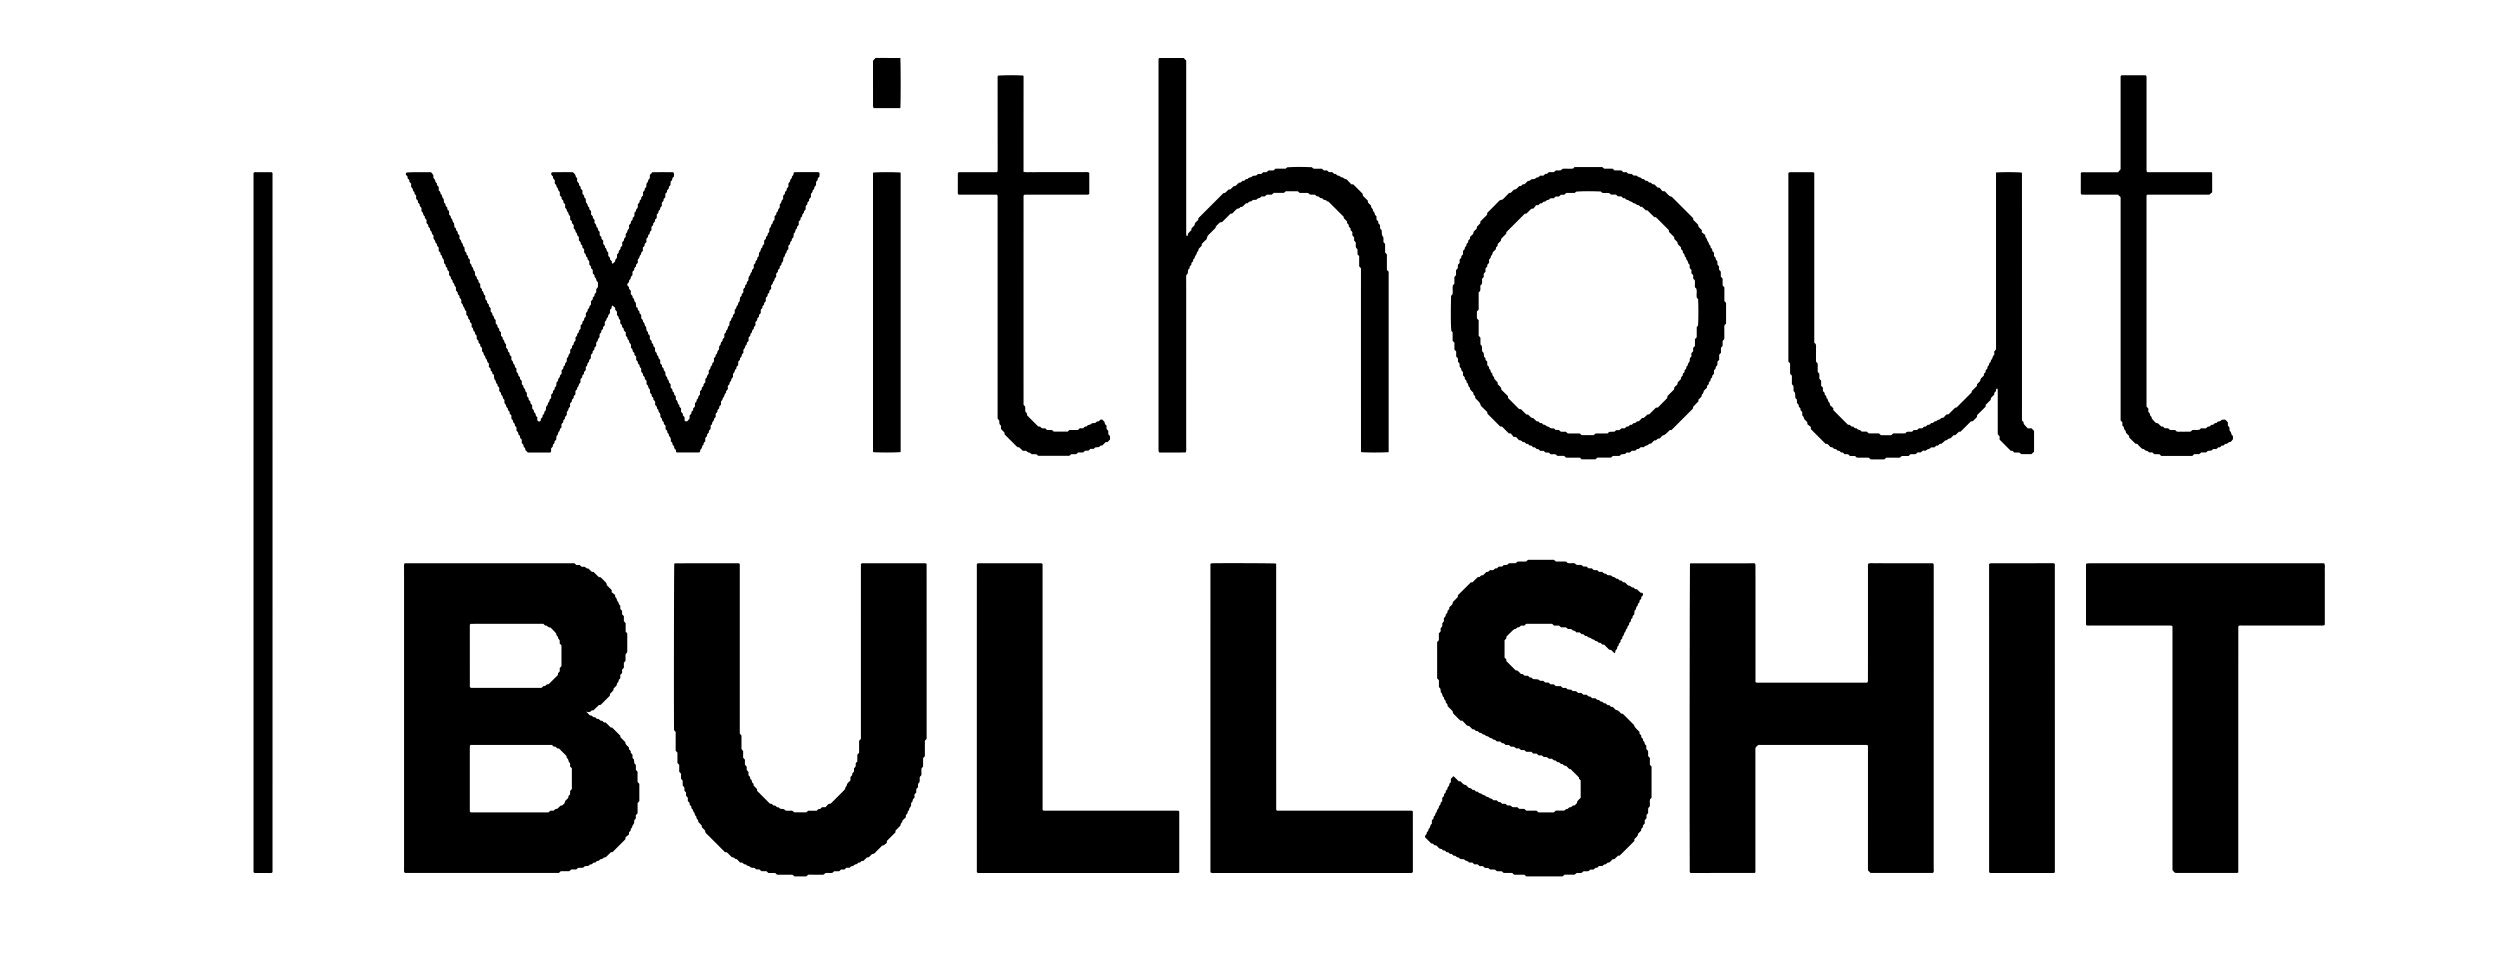<svg id="Layer_1" data-name="Layer 1" xmlns="http://www.w3.org/2000/svg" viewBox="0 0 5779 2224"><title>Untitled-1</title><path d="M1327.91,1302l4.4,4.11H1340l4.69,4.12h7.75c2.09,3,4.85,4.44,7.83,4l7.55,7.55,4.24.26,11.92,11.88,4.55.58c3.77,3.77,7.57,7.51,11.29,11.33a10.22,10.22,0,0,1,2.17,3.09,17.08,17.08,0,0,1,.67,3.72L1414,1364v5.12l7.89,6.17c.28,2.6-.07,4.51.63,5,2.85,2.17,3,5.47,4.33,8.26,1.08,2.21,3.28,3.64,3.38,6.69,0,1.56,2.18,3.05,3.66,4.93v7.41l4.12,4.47v7.81l4.12,4.41v11.66l4.12,4.65v19.61l3,3a5,5,0,0,1,.72,1.69q.06,21,0,42a5.57,5.57,0,0,1-.63,1.73l-2.94,2.94c-.95,5.12-.13,10.41-.44,16l-3.83,4.44v11.55l-4.12,4.47v7.81l-4.12,4.41v7.56c-1.44,1.76-3.64,3.22-3.7,4.77-.12,3-1.72,4.65-3.35,6.73-1.06,1.34-1.05,3.52-1.52,5.33l-7.07,7.07-.27,4.07-8,8.38-.23,4-21.21,21.21-4.4.67-12.44,12h-3.82c-2.64,3.05-5.33,5.83-13.16,2.65,6.17,5.55,7.54,10,12.47,9.27a34.09,34.09,0,0,0,4.5,3.63c1.6.91,3.88-.25,5.39,1.47.88,1,1.87,1.9,2.85,2.87h3.9l4.32,4,4,.18c2.15,2.46,4.34,5,7.8,3.86l11.69,11.69,3.46.25,18.87,18.85V1704c3.82,3.82,7.68,7.51,11.28,11.43.71.78.47,2.43.67,3.69,2,3.52,5.27,5.81,7.94,8.79v3.83l4.12,4.47v3.7l4.12,4.57v7.67l3.26,3.26,1,9,3,3c1.06,3.88.36,7.84.59,12.13l3.82,4.48v23.49l4.12,4.53v39.84l-4,4.36v23.68l-4.12,4.58v7.66l-3,3c-.27,1.22-.86,2.48-.74,3.66.35,3.54-.82,6.12-3.36,8.71-1.58,1.61-.32,5.1-3,6.71-2,1.24-1.24,3.51-1.88,5.22s-2.42,3-3.82,4.65v4.93l-7.91,6.18-.5,4.9-29.9,29.9H1412l-11.35,11.35c-1.8.47-4,.46-5.32,1.52-2.07,1.68-3.77,3.16-6.75,3.3-1.54.07-3,2.31-4.68,3.73h-3.6l-4.47,4.12h-3.73l-4.34,3.93-4.07.37-3.21,3.21c-1.48.12-3.38.25-5.27.45-1.26.13-2.51.38-3.76.57l-2.83,2.83c-3.87,1.09-7.84.38-12.13.61l-4.49,3.8h-11.46l-4.55,4.12h-19.72l-4.38,4H936c-.66-1.07-1.82-2.11-1.89-3.2-.23-4-.09-8-.09-12q0-342.87,0-685.74c0-4.57-.67-9.2.6-13.69.51-.47,1-1.31,1.48-1.31Q1132,1302,1327.91,1302Zm-241.18,574.73c.49.42,1,1.22,1.47,1.22q89.89.08,179.72.05l4.4-4.11h7.83c2.09-2.94,4.76-4.48,8.29-4.33l7.07-7.08,3.8-.48c6-4.95,6.16-5.38,7.26-10.58l7.06-7.06.38-4.07,3.91-4.34v-7.69l4-4.37v-47.82l-4.12-4.49v-7.82c-5.24-2-2.26-9.09-7.21-11.12l-1.38-5.38-17-17-4-.3-4.3-4h-3.81l-4.28-4q-94,0-187.87.06c-.47,0-.94.88-1.42,1.35a26.48,26.48,0,0,0-.53,3.76q0,73.91,0,147.83A5,5,0,0,0,1086.73,1876.73ZM1255.92,1442q-83.83,0-167.8.06c-.48,0-1,.83-1.45,1.28a5.42,5.42,0,0,0-.64,1.72q0,70.95.06,141.89c0,1,1.32,2,2,3.06h163.81l4.27-4,4-.23a9.16,9.16,0,0,1,8.22-4.23l21.21-21.21.36-4.07,3.93-4.33v-7.73l4-4.34v-47.81l-4.12-4.54v-7.31l-3.83-5c1.23-4.44-5.21-5.9-4-10.33-1.69-2-3.29-4-5.07-5.88-2.76-2.89-5.63-5.67-8.47-8.51a9.17,9.17,0,0,1-8.22-4.23l-4-.24Z"/><path d="M4318,1723.06c-2-.67-2.58-1-3.17-1q-125,0-250,0c-2.95,1.51-5,4-7.06,6.9v287.3c-.67.67-1.14,1.56-1.62,1.56q-73.95.18-147.9.19c-.5,0-1-.76-1.5-1.16-.26-.56-.75-1.11-.76-1.67-.67-49.62-.2-692.63.49-711.64.47-.47.94-1.35,1.41-1.36q74-.09,148-.06c.66,1,2,2,2,3,.15,10.66.09,21.33.09,32v239c1.19,1.06,1.68,1.87,2.17,1.87q128,.08,255.87.05c.69-1.15,1.88-2.21,1.88-3.29.11-20,.08-40,.08-60q0-102,0-204c0-2.55-.7-5.23.92-7.94,5-2,10.27-.5,15.45-.76,6-.3,12-.07,18-.07h115.43c1.74,1.06,2.21,2.15,2.19,3.54-.06,4,0,8,0,12q0,344.93-.05,689.86c0,3.19,1,6.56-.8,9.5-.66.42-1.19,1.06-1.72,1.06-47.94,0-95.88,0-143.3,0l-6.13-5.95Z"/><path d="M1991.28,1302.72a5.11,5.11,0,0,1,1.7-.69q73,0,145.93,0a5.6,5.6,0,0,1,1.73.62c.45.48,1.3,1,1.3,1.44q.09,201.9.06,403.81l-4.08,4.41v35.64l-4.12,4.6v19.64l-3.13,3.13c-1.43,3-.36,6.34-.67,9.56-.24,2.58.53,5.24-.61,7.72l-2.85,2.85c-1.29,3.86.12,7.85-1.12,12.77l-3.26,3.82v7.51l-4.12,4.51v7.78l-4.12,4.47v7.79c-2.79,2.13-4.65,4.65-4.31,8.28l-2.84,2.84c-.26,1.23-.84,2.48-.71,3.67.37,3.55-.89,6.1-3.38,8.7-1.55,1.62-.34,5.1-3,6.7-2,1.25-1.2,3.53-1.86,5.23s-2.44,3-3.83,4.61v5.08l-8.06,7.68c-.11,1,.23,2.87-.47,3.43-2.77,2.2-3.68,5.12-4,8.18L2070,1920v4l-19.76,19.62-.3,4.72L2043,1954c-.74.27-3.31-.08-5.34,2.14-4.95,5.4-10.45,10.29-15.4,15.69-2,2.22-4.62,1.83-6.84,2.69l-7.14,7.14-4.12.35-8.47,8.05H1992c-2.07,1.66-3.26,4.29-6.53,4-2.93-.28-3.71,3.89-6.33,3.82-3.12-.08-4.52,2.07-6.64,3.47s-5.16.31-6.77,2.92a10.63,10.63,0,0,1-1.55,1.58h-7.72l-4.49,4.12h-7.81l-4.41,4.12h-11.8l-3.21,3.21c-5.36,2-11.39-.3-17,1l-2.95,2.95c-3.78,1.4-7.74.58-11.64.7-4.66.14-9.33,0-14,0H1868l-3.46,3.46a6.73,6.73,0,0,1-1.78.52c-8.66,0-17.32,0-26.32,0l-4.49-3.85h-35.51l-4.51-4.11h-15.77l-4.47-4.12h-11.64l-4.6-4.12h-7.64l-3-3c-1.22-.26-2.48-.84-3.67-.72-3.55.36-6.11-.87-8.7-3.38-1.61-1.56-5.1-.33-6.7-3-1.25-2-3.53-1.21-5.22-1.86s-3-2.43-4.62-3.83h-5.06l-7.64-8.06c-1-.11-2.91.23-3.48-.47-2.21-2.76-5.11-3.7-8.18-4L1680,1970H1676c-14.55-14.57-29.07-29.25-43.8-43.73-2.13-2.09-1.84-4.61-2.69-6.83l-7.14-7.14-.35-4.12-8.05-8.48v-3.95a9.18,9.18,0,0,1-4.31-8.17c-3-1.91-3.09-5.33-4.42-8.15-1-2.21-3.29-3.63-3.39-6.68-.05-1.53-2.49-2.86-3.4-4.52-.57-1,.1-2.76-.48-3.77a32.37,32.37,0,0,0-3.88-4.61v-3.74l-4.12-4.42v-7.66l-4.12-4.63v-7.63l-3.38-3.38a30.81,30.81,0,0,1-.35-5.32c.27-3.08-1.45-4.86-3.47-6.31-1-4.14-.4-8.1-.61-12.36l-3.84-4.46v-11.54l-4.12-4.48v-15.81l-4.11-4.42v-23.66l-4.11-4.63V1691.8l-3-3c-.26-.56-.74-1.12-.74-1.68-.59-43.1-.16-365.44.48-383.6.47-.47.94-1.35,1.41-1.36q73.95-.13,147.9-.08c.49,0,1,.8,1.47,1.23a8.89,8.89,0,0,1,.69,1.71,11.08,11.08,0,0,1,0,2V1692.8a13.94,13.94,0,0,0,0,2,11.3,11.3,0,0,0,.55,1.77l2.83,2.83a6,6,0,0,1,.58,1.75c0,10,0,20,0,30.36l3.81,4.54v15.43l4.12,4.59v11.66l4.12,4.47v7.75l4.12,4.53v7.69c1.9,2,4.17,3.46,3.92,6.66-.17,2.14,2.32,3,3.25,4.62,1.21,2.12.24,5.19,2.88,6.8,2,1.23,1.81,3.29,1.77,5.5l8.07,8.49v3.83l29.74,29.74,4,.21,4.3,4h3.82l4.3,4,4,.29,3.1,3.1,9.08,1.08,3.06,3.06c5,1.15,10.31.13,16,.53l4.51,3.74h27.84l4.17-3.69h19.66l4.41-4.12h3.81l4.46-4.12h7.67c3.89-2.6,5.17-8.42,11-7.86a22.56,22.56,0,0,0,3.07-2.19c10.4-10.33,20.82-20.65,31-31.16,1.13-1.16.45-4.31,1.61-5.17,3-2.21,2.44-5.86,4.22-8.32,1.93-2.66,4.62-4.78,7-7.14v-7.92l4-4.28.22-3.88,4-4.58v-7.77A7.82,7.82,0,0,0,1978,1767c-.51-3.13,1.69-4.72,3.78-6.74v-15.6l4.12-4.71v-27.61l4.12-4.42q0-201.79.05-403.74C1990.05,1303.7,1990.85,1303.21,1991.28,1302.72Z"/><path d="M3747.92,1342l4.28,4,4,.25,7.08,7.08c1.8.47,4,.46,5.32,1.52,2.07,1.62,3.7,3.26,6.72,3.37,1.55.06,3,2.25,4.69,3.6l3.76.2,8.39,8c5.47.27,5.51.31,5.82,5.73l-4,4.34v3.8l-4,4.32-.18,4.11c-2.93,1.85-4.14,4.69-4.24,8.12-4.84,2.1-2.29,8.92-7.07,11.07l-.75,8.48c-.79,2.24-5.26,3.51-3.72,7.75l-4,4.36v3.82l-4,4.29-.2,3.77-3.8,4.69c1.1,3.95-3.7,5.31-3.84,8.35s-2.7,4.41-3.47,6.61c-1.08,3-1.44,6.24-4.44,8l-.25,4.16-4,4.28v3.85l-4,4.28-.26,4.07c-4.59,1.61-2.26,7.44-5.7,9.56-3.14,1.94-.63,6.52-4.27,8l-7-7-5.41-1.41L3708,1490h-3.91l-4.3-4-3.77-.17-4.65-3.83c-3.95,1.1-5.34-3.66-8.35-3.83s-4.42-2.62-6.62-3.46c-3-1.14-6.26-1.4-8-4.43l-4.18-.29-4.29-4h-3.82l-4.41-4.12h-8c-1.88-3.09-4.81-4.15-8.19-4.35-2.42-4.43-6.65-3.46-11-3.55l-4.6-3.76h-11.29l-4.71-4.12h-11.62l-4.41-4.12h-59.85l-4.42,4.12h-7.75c-2.06,1.78-3.37,4.1-6.6,4s-4.4,5-8.34,3.9a53.83,53.83,0,0,0-4.51,3.58c-4.77,4.65-9.45,9.4-14.16,14.12l-.32,4.06-4,4.31v39.87l4,4.26.18,4,21.21,21.21,3.74.62c3.55,1.92,5.81,5.26,8.81,7.93h3.8l4.47,4.12h7.73l4.34,3.93,4.07.37,2.85,2.85c3.75,1.88,7.79-.15,13.73,2l3.12,2.47h7.14l4.86,4.12h7.48l4.54,4.12h7.74l4.47,4.12h11.67l4.59,4.12h7.65l3.27,3.27,9,1,3.26,3.26h7.5l4.81,4.12h7.52l4.5,4.12h7.8l4.33,4,3.85.17,4.55,4h7.64c2,2,3.54,4.09,6.71,3.89,2.07-.13,3,2.34,4.6,3.31,1,.6,2.66.1,3.7.67a38.52,38.52,0,0,1,4.8,3.67l3.74.26,4.3,4h3.82l4.29,4,4,.21,7.07,7.07,3.7.72c3.67,1.75,5.84,5.19,8.78,7.76l3.55.22,26.17,26.18c1.33,4.63,1.33,4.63,12.48,15.81v3.9l4,4.33.18,4c1.61,2,4.35,3.2,3.85,6.44-.09.57.06,1.57.42,1.76,4,2.07,2.63,7.14,5.62,9.72.5.43.95.94,1.67,1.66v7.54l4,4.64a11.88,11.88,0,0,1,.23,1.7c0,3.33,0,6.67,0,10.14l4,4.3v15.83l3.91,4.19v72l-3.17,3.17c-2,5.42.32,11.45-1.17,17.17l-2.83,2.83c-1.36,3.83-.46,7.8-.76,12.2l-3.72,4.57v7.28l-4.12,4.73v7.61l-4.12,4.42v3.85l-4,4.28-.25,4-7.07,7.07a16.21,16.21,0,0,1-.73,3.69c-1.67,3.7-5.18,5.84-7.75,8.8L3778,1944c-11.13,11.13-22.39,22.45-33.79,33.63-.71.69-2.51.26-4,.36l-8.38,8-4,.22c-3,2.51-5,6.11-8.77,7.79-4.39-1.1-5.86,5.34-10.34,4l-4.84,3.88h-7.5l-4.42,4.12h-3.84l-4.42,4.12h-7.77l-3,3c-4.3,2.12-9,0-13.41,1.41l-2.83,2.83c-3.84,1.28-7.81.43-12.18.71l-4.55,3.75h-23.33l-4.67,4.12h-83.87l-4.19-3.91h-23.82l-4.45-4.12H3476l-4.47-3.87h-10.9l-4.52-3.5c-3.35-1.08-7.31-.26-11.66-.53l-4.54-3.76h-7.36l-4.65-4.12h-7.65l-4.42-4.12h-7.8l-4.49-4.12h-7.92c-1.84-3.24-4.94-4-8.2-4.39-2.43-4.5-6.72-3.3-10.72-3.46-2.75-1.07-4.26-5.07-8.19-4l-4.69-3.93h-3.57l-4.47-4.12H3352c-2.08-1.59-3.2-4.35-6.48-4-3,.31-3.73-3.6-6.34-3.88-2-.21-4-.19-5.14-2.08-1.63-2.69-4.94-1.17-6.82-2.85-2.49-2.21-4.75-4.68-7.16-7.09h-3.84l-4.47-4.12h-3.05L3294,1935.26l.22-3.23,3.75-4.76c-1.09-3.94,3.78-5.26,3.86-8.34s2.85-4.39,3.51-6.58c1-3.17,1.53-6.21,4.55-8.11v-8l4.12-4.41v-4c2.82-2,4.48-4.58,4.27-8.16,4-2,2.79-7,5.66-9.65s1.65-7.68,5.65-9.67a9.16,9.16,0,0,1,4.31-8.17v-7.93l4.12-4.47V1836c1.59-2.08,4.34-3.2,4-6.49-.31-3,3.87-3.75,3.82-6.33,0-3.1,1.95-4.56,3.44-6.66s.28-5.17,2.91-6.78a10.67,10.67,0,0,0,1.6-1.57v-7.8l5.39-5.66c.56,0,1.24-.2,1.48,0,3.79,3.74,7.53,7.54,11.21,11.27H3376c2.93,2.66,5.28,5.91,8.72,8l3.79.51,7.08,7.08c3.61-.29,6.17,1.48,8.22,4.23l4,.18,4.33,4h4a8.9,8.9,0,0,0,8.16,4.28c2,4,7,2.79,9.65,5.66s7.68,1.66,9.66,5.65a9.14,9.14,0,0,1,8.17,4.31h7.94l4.47,4.12h3.74l4.55,4.12h7.69l3.39,3.39a26.73,26.73,0,0,0,5.26.38c3.11-.33,4.82,1.52,6.54,3.47,3.93,1.11,7.89.39,12.19.62l4.49,3.81h11.47l4.55,4.12h23.73l4.33,4h35.82l4.58-4.12h19.26l5.08-3.81c3.94,1.08,5.16-3.92,8.34-3.88s4.46-2.28,6.54-3.71c.92-.64,2.52-.3,3.81-.41,5.83-5.08,5.8-5.11,6.45-9.06,1.85-3.6,5.23-5.83,7.91-8.86v-40l-3.94-4.23v-2.65l-19.3-19.3-3.11-.36-7.08-7.08a9.25,9.25,0,0,1-8.22-4.23l-4.05-.26-4.28-4h-3.84l-4.28-4-3.88-.23-4.32-3.78h-6.91l-4.92-3.78-7.38-.35-4.44-3.65h-7.32l-4.69-4.12h-7.64l-4.41-4.12h-11.82l-4.45-4.12H3516l-4.47-3.87h-6.9l-4.73-3.66a25.68,25.68,0,0,0-5-.27c-3.17.35-4.69-1.83-6.71-3.85h-7.64l-4.55-4-3.85-.18-4.33-4h-8c-2-2.81-4.57-4.48-8.16-4.27-2-4-7-2.79-9.64-5.67s-7.68-1.65-9.67-5.65a9.17,9.17,0,0,1-8.17-4.31h-3.93l-4.47-4.12h-3.75l-4.33-3.93-4.07-.36-7.14-7.14c-2.23-.82-4.9-.36-6.83-2.7-2.95-3.58-6.34-6.79-9.28-9.89h-4.49l-17-17c-.47-1.8-.41-4.07-1.51-5.33-3.51-4-7.44-7.63-11.21-11.4l-.18-4-4-4.33v-4a8.9,8.9,0,0,1-4.28-8.16c-4.89-2.07-2.38-8.87-7.07-11.07l-.92-8.47-3.51-4.19v-15.42l-4.12-4.59v-83.81l4-4.32v-15.75l4.12-4.53v-7.7l3-3c1.56-2.37.46-5.07.94-8.33l3.56-4.51v-7.11l4-4.69.36-3.86,3.92-4.34v-3.72l4.12-4.47v-3.82l7.13-7.13,1.41-5.41L3370,1380v-4l29.94-29.73,4.16-.41,12-11.95c2.42,0,4.45.24,5.74-1.75,1.63-2.51,4.4-2.24,6.51-2.51l7.38-7.39,4.07-.37,4.34-3.93h7.73l4.47-4.12h3.68l4.59-4.12h7.66l3.27-3.27,9-1,3-3c5.21-1.21,10.51-.11,16.34-.76l4.25-3.63h19.51l4.51-4.12h59.86l4.39,4h23.77l3.21,3.21c5.35,2,11.39-.34,17.11,1.11l2.83,2.83c3.81,1.45,7.79.49,12.22.81l4.59,3.69h7.21l4.79,4.12h7.54l4.48,4.12h7.81l4.42,4.12h7.84c2.11,2.87,4.71,4.56,8.29,4.33l2.84,2.84c1.23.25,2.5.81,3.69.68,3.58-.4,6.45.59,8.55,3.56,3.31.31,6.33,1.21,8.11,4.23l4.17.27,4.29,4Z"/><path d="M5174,2016.94c-2,.67-2.58,1-3.16,1q-71,0-141.93,0c-3-1.44-5-4-7-6.65V1448c-1.34-2.08-3.3-2-5.29-2q-92.94,0-185.87,0c-2.55,0-5.23.7-7.5-.66-.51-.69-1.22-1.2-1.22-1.71q-.08-69.91,0-139.6c.69-.69,1.12-1.52,1.63-1.57,2.6-.26,5.22-.42,7.83-.42q266.82,0,533.64,0c2.56,0,5.23-.63,8,.85,2.1,4.9.5,10.22.81,15.39s.07,10.66.07,16V1443.9c-1.4,2.15-3.35,2.11-5.34,2.11q-92.94,0-185.87,0c-2.54,0-5.24-.79-7.61.78-.41.54-1.12,1-1.12,1.56Q5174,1732.19,5174,2016.94Z"/><path d="M2726,2016.88c-2,.7-2.54,1.09-3.12,1.09q-230.9,0-461.8,0a5.59,5.59,0,0,1-1.73-.62c-.45-.48-1.3-1-1.3-1.44q-.08-355.84,0-711.69c0-.49.78-1,1.2-1.48.56-.25,1.13-.71,1.69-.72q73-.05,145.94,0a3.74,3.74,0,0,1,1.39.47c.74.67,1.58,1.06,1.66,1.56a26.16,26.16,0,0,1,.07,4q0,281.88.05,563.75c0,.49.8,1,1.22,1.47a8.72,8.72,0,0,0,1.7.7,10.9,10.9,0,0,0,2,0h305.87a13.39,13.39,0,0,1,2,0,10.35,10.35,0,0,1,1.72.55c.5.49,1.39,1,1.39,1.43C2726,1922.65,2726,1969.3,2726,2016.88Z"/><path d="M2799.2,1302.8c.56-.27,1.11-.76,1.67-.77,37.55-.52,130.27-.16,147.7.53.47.47,1.12.87,1.36,1.44a5.36,5.36,0,0,1,.07,2q0,282.88.05,565.75c0,.5.76,1,1.17,1.5a8.1,8.1,0,0,0,1.68.75,10.06,10.06,0,0,0,2,0q153.93,0,307.87,0a6.71,6.71,0,0,1,1.78.51c.47.47,1.35.94,1.35,1.41q.09,70,.06,140c-1,.67-1.93,1.91-3,2-3.31.27-6.66.1-10,.1q-220.9,0-441.81,0c-3.92,0-7.88.54-11.72-.53-.5-.5-1.39-1-1.39-1.44q-.09-355.84,0-711.69C2798,1303.81,2798.8,1303.31,2799.2,1302.8Z"/><path d="M1442,763.93v-3.86l-4-4.28-.24-3.88-4-4.6v-7c-1.54-2.18-3.54-3.72-3.57-5.3-.07-3.12-1.9-4.7-4-6.72v-7.62l-4-4.58-.27-4.91a29.5,29.5,0,0,1-3.91-3.22c-1.18-1.29-1.92-1.82-2.88-1.07a3.3,3.3,0,0,0-1.17,3.54,5.09,5.09,0,0,1-.21,1.69l-3.76,4.34V723c-.42,3-4.42,4.13-4.21,8.1.15,2.91-4.88,4.38-3.79,8.33l-3.91,4.75v7.56l-4.12,4.42v3.8l-4,4.33c0,2.1.23,4-1.67,5.5a14.48,14.48,0,0,0-2.33,3c0,2,0,4,0,6.59a30,30,0,0,0-3.29,4.06c-.6,1-.21,2.6-.77,3.66a47.19,47.19,0,0,1-3.74,5.16v7.22l-4.12,4.61v3.64l-4.12,4.47v3.77l-4.12,4.52v7.69c-1.89,2-4.21,3.46-4,6.66.08,1-1,2.45-1.91,3.11-3.42,2.41-.9,8.15-5.79,9.75v7.81l-4.12,4.57v3.7l-4.12,4.47v3.72l-4.12,4.56v7.68c-1.93,2-3.74,3.56-4,6.65-.21,2.22-3.35,4.16-3.56,6.38-.3,3.09-2.15,4.59-4.05,6.63v7.69l-4.12,4.54v3.75l-4.12,4.47v3.66l-4.12,4.6v7.66c-2,2-3.94,3.54-4,6.68,0,1.59-2,3.15-3.54,5.44v6.07c-1.23,3.8-5.77,5-4.22,9.29l-4,4.39v3.8l-4.12,4.42v7.95c-3,1.91-4.24,4.75-4.33,8.18-4.84,2.1-2.3,8.92-7.07,11.07l-.76,8.5c-.77,2.22-5.26,3.49-3.71,7.73l-4,4.36v3.81l-4.12,4.41V1044a3.66,3.66,0,0,1-3.35,2c-16.66,0-33.32,0-50.22,0-1.3-1.2-2.81-2.46-4.14-3.87-.86-.91-2.22-2.2-2-3.06.79-4-4.14-5.13-4-8.36s-2.17-4.55-3.84-6.45a15.68,15.68,0,0,1-.25-1.89c0-2,0-4,0-6.14l-4-4.3v-3.83l-4-4.29-.22-3.88-4-4.58v-7.61c-2.08-2-4-3.59-3.88-6.74.1-2.68-4.06-3.47-3.82-6.33.26-3.24-2.19-4.53-4-6.59v-7.76l-4.12-4.41v-3.84l-4-4.28-.24-3.75c-1.36-1.7-3.51-3.19-3.57-4.74-.1-3-1.84-4.61-3.43-6.68s-.49-5.08-.79-7.65c-.07-.59-.31-1.43-.73-1.65-3.36-1.8-2.66-5.62-4.26-8.26a17.17,17.17,0,0,0-2.78-2.85l-.21-4-4-4.3v-7.81l-4-4.3c-.11-1.46.22-3.63-.36-3.91-4.79-2.31-2.33-9-7-11.21l-1.4-12.28c.3,1.89-3.47,1.15-3.19-1.78.31-3.26-2.29-4.47-3.89-6.44l-.17-4-4-4.33v-8a8.89,8.89,0,0,1-4.27-8.16c-2.95-2-3.87-5-4.24-8.24-3.21-1.82-3.1-5.34-4.32-8.21-.48-1.14-1.81-1.92-2.94-3.05v-7.65l-4.12-4.6v-3.66l-4.12-4.47v-3.75l-4.12-4.54v-7.69c-1.91-2-4.21-3.47-3.95-6.66.08-1-1-2.44-1.92-3.11-3.4-2.42-.91-8.14-5.79-9.75V748.5l-4.12-4.56v-3.72l-4.12-4.47v-3.7l-4.12-4.57v-7.67c-1.95-2-3.74-3.57-4-6.65-.21-2.22-3.35-4.16-3.56-6.38-.3-3.09-2.17-4.58-4.06-6.63v-7.69l-4.12-4.52v-3.77l-4.12-4.47v-3.64l-4.12-4.61v-7.22l-3.8-5.13c1.08-3.94-4-5.14-3.89-8.34s-2.31-4.45-3.72-6.53c-.63-.93-.29-2.52-.4-4l-4-4.31v-7.81l-4-4.32-.19-4c-1.61-2-4.35-3.2-3.85-6.44a2.54,2.54,0,0,0-.43-1.79c-.83-1-1.85-1.91-3.14-3.2-.12-1.54-.21-3.45-.42-5.34-.14-1.25,0-3.15-.72-3.61-3.16-2-2.76-5.61-4.22-8.33-.6-1.12-1.83-1.92-2.77-2.86l-.28-4-4-4.29v-7.82l-4-4.29-.2-3.77c-1.36-1.67-3.54-3.14-3.6-4.7-.11-3-1.76-4.64-3.4-6.7s-.51-5.07-.83-7.63c-.07-.59-.28-1.44-.7-1.67-3.32-1.83-2.75-5.57-4.27-8.26a15.42,15.42,0,0,0-2.78-2.86l-.25-4-4-4.28v-3.85l-4.12-4.42v-7.75c-1.78-2.06-4.41-3.38-3.91-6.6.09-.56-.1-1.55-.48-1.74-4-2.06-2.55-7.19-5.62-9.72-.51-.42-.95-.94-1.64-1.63v-7.59l-4-4.57-.21-3.88-4-4.29v-3.82l-4.12-4.45v-7.73c-1.82-2.05-4.39-3.41-3.9-6.62.09-.56-.12-1.53-.5-1.73-4-2.06-2.51-7.21-5.62-9.72-.52-.42-.95-.93-1.63-1.62v-7.62l-4-4.55-.18-3.85-4-4.32v-3.8l-4-4.34.31-4c4-1.7,4-1.7,58-1.7l5.35,6.76v5.62c1.37,3.63,5.39,5.12,4.32,9.05l3.92,4.72v3.54l4.12,4.47v8a8.93,8.93,0,0,1,4.28,8.16c4.89,2.07,2.37,8.88,7.07,11.07l.9,8.46,3.36,4,.37,3.86,3.91,4.35v3.68l4.12,4.47v8a9,9,0,0,1,4.29,8.16c4.88,2.08,2.35,8.89,7.07,11.07l.9,8.84c.56,1.92,5.18,3.12,3.63,7.39l4,4.42v3.74l4.12,4.47v7.94a9.13,9.13,0,0,1,4.31,8.17c4.86,2.09,2.32,8.9,7.07,11.07l.83,8.66c.66,2.08,5.22,3.31,3.67,7.56l4,4.39v3.79l4.12,4.45v7.93a9.24,9.24,0,0,1,4.32,8.18c4.85,2.1,2.3,8.92,7.07,11.07l.78,8.53c.75,2.19,5.25,3.45,3.7,7.7l4,4.37v3.81l4.12,4.41v7.77c1.71,2.07,4.43,3.32,3.94,6.56-.09.57.07,1.57.43,1.76,4,2.07,2.61,7.15,5.62,9.72.51.43.95.94,1.67,1.66v7.55l4,4.61.26,3.87,4,4.29v3.83l4.12,4.41v7.76c1.75,2.06,4.42,3.35,3.92,6.58-.09.57.09,1.56.46,1.75,4,2.07,2.57,7.17,5.62,9.72.51.43.95.94,1.65,1.64v7.58l4,4.59.23,3.88,4,4.28v3.84l4.12,4.43v7.74c1.79,2.06,4.4,3.39,3.91,6.6-.09.56.11,1.54.48,1.74,4,2.06,2.53,7.19,5.62,9.72.51.42.95.94,1.64,1.63v7.6l4,4.57.2,3.87,4,4.3v3.81l4.12,4.46v7.42c1.47,1.87,3.61,3.37,3.66,4.92.1,3,1.88,4.61,3.44,6.69,1,1.38.82,3.63,1.6,5.3.53,1.14,1.81,1.92,3,3.07v7.63l4.12,4.63v3.66l4.12,4.43v3.8l4.12,4.5v7.37c1.48,1.91,3.6,3.41,3.65,5,.09,3.06,1.93,4.59,3.47,6.67,1,1.39.82,3.64,1.6,5.3.53,1.14,1.81,1.92,2.94,3.06v7.65l4.12,4.6v3.66l4.12,4.47v3.75l4.12,4.54v7.69c1.91,2,4.21,3.47,3.95,6.66-.08,1,1,2.44,1.92,3.11,3.4,2.42.91,8.14,6,9.81a56.42,56.42,0,0,0,.12,7.74,3.89,3.89,0,0,0,2.57,2.41,4.57,4.57,0,0,0,5.25-1.9v-3.77l4.12-4.47v-3.7l4-4.46c-.72-3.15,1-5.07,3.1-6.72.28-1.29.87-2.54.76-3.73-.35-3.54.82-6.12,3.36-8.71,1.58-1.61.32-5.1,3-6.71,2-1.24,1.24-3.51,1.88-5.22s2.42-3,3.82-4.64v-7.7l4.12-4.47V904c1.66-2.07,4.34-3.27,4-6.53-.26-2.28,2-3.19,3.54-5.14.11-1.4.22-3.3.42-5.19.14-1.25,0-3.25.69-3.61,4.55-2.44,2.16-9,6.94-11.33.59-.28.26-2.45.38-3.92l4-4.31v-7.81l4-4.32.19-4c1.61-2,4.35-3.2,3.85-6.44a2.54,2.54,0,0,1,.43-1.79c.83-1,1.85-1.91,3.14-3.2.12-1.54.21-3.45.42-5.34.14-1.25,0-3.15.72-3.61,3.16-2,2.76-5.61,4.22-8.33.6-1.12,1.83-1.92,2.91-3v-7.75l4.12-4.45v-3.82l4-4.29.21-3.88,4-4.58v-7.62c2.06-2,4-3.58,3.88-6.73-.11-2.68,4.06-3.48,3.82-6.33-.27-3.25,2.22-4.51,4-6.67v-7.68l4.12-4.41v-3.85l4-4.28.24-3.88,3.77-4.32V725c.35-3,4.44-4.09,4.21-8.07-.17-2.94,4.89-4.38,3.79-8.33l3.9-4.8V696.3l4.12-4.41v-3.82l4-4.3c0-2.08-.28-4,1.65-5.5a14.62,14.62,0,0,0,2.35-3c0-2,0-4,0-6.6l3.5-4.52c1.08-3.35.26-7.31.52-11.61-1.08-1.23-3.11-2.52-3.44-4.15-.66-3.31-1.47-6.25-4.4-8.09l-.19-4.11-4-4.32v-7.81l-4-4.33c0-2.1.23-4-1.67-5.5a14.5,14.5,0,0,1-2.33-3c-.21-3.83,1.18-8.16-3.36-10.6-1-2.24-.17-5.23-2.82-6.84-2-1.22-1.35-3.44-2-5.19s-2.35-3-3.78-4.75V576.3l-4.12-4.47v-3.77l-4-4.4c1.55-4.26-3-5.48-4-8.46-.19-3.83,1.14-8.15-3.39-10.59-1-2.27-.18-5.23-2.82-6.84-2-1.23-1.31-3.47-1.93-5.2s-2.38-3-3.8-4.71v-7.62l-4.12-4.47v-3.72l-4.12-4.56v-7.68c-1.93-2-3.74-3.56-4-6.64-.21-2.22-3.35-4.16-3.56-6.38-.3-3.09-2.14-4.59-4-6.63v-7.69l-4.12-4.54v-3.75l-4.12-4.47v-3.66l-4.12-4.6V443.8c-2-2-3.73-3.59-4-6.66-.22-2.22-3.35-4.16-3.56-6.38-.3-3.1-2.2-4.57-4.06-6.61v-7.71l-4.12-4.5v-3.8l-4-4.33.17-4c.47-.47.89-1.27,1.42-1.35a39.83,39.83,0,0,1,5.82-.46q21-.05,42,0c3.9,2.54,6.79,5.68,7.36,10.63.12,1,1.77,1.9,3,3.11v6.75c1.26,3.71,5.76,5,4.22,9.21l4,4.37v3.81l4.12,4.41v7.77c1.71,2.07,4.43,3.32,3.94,6.56a2.54,2.54,0,0,0,.43,1.79c.83,1,1.85,1.91,3.13,3.2.12,1.54.21,3.45.42,5.35.14,1.25,0,3.15.73,3.61,3.17,2,2.74,5.62,4.22,8.33a14.65,14.65,0,0,0,2.77,2.86l.27,4,4,4.29v7.83l4,4.29.22,3.88,3.79,4.32v6.91a45.11,45.11,0,0,1,3.26,4c1.36,2.07.18,5.2,2.85,6.82,2,1.19,1.48,3.36,2,5.15s2.29,3.07,3.74,4.88v7.51l4.12,4.41v3.84l4.12,4.43v7.74c1.79,2.06,4.4,3.38,3.91,6.6-.09.56.11,1.54.48,1.74,4,2.06,2.54,7.19,5.62,9.72.51.42.95.94,1.64,1.63v7.6l4,4.57.2,3.87,4,4.27c.24,1.84-.85,4.21,1.52,5.24.58.25,1.86-1,2.76-1.62a7.45,7.45,0,0,0,1.42-1.4c.8-1,2.34-2.18,2.18-3-.79-4,3.58-5.26,4.08-8.38a36.27,36.27,0,0,0,.06-5.79c.45-2.87,4.23-3.61,3.94-6.53-.33-3.29,2.38-4.42,4-6.72v-3.58l4.12-4.43v-7.8l4-4.34c0-2.11-.21-4,1.68-5.5a14.44,14.44,0,0,0,2.32-3c0-2,0-4,0-6.14,1.29-2,3.56-4,3.78-6.23.31-3.07,2.06-4.63,4-6.66v-7.66l4.12-4.6v-3.66l4.12-4.47v-3.75l4.12-4.54v-7.9c3.3-1.82,3.89-5,4.41-8.2,4.52-2.43,3.24-6.74,3.42-10.58.85-3,5.49-4.2,3.95-8.48l4-4.43v-3.72l4.12-4.47v-7.7l4-4.43c-.49-3.08.63-5.28,3.06-6.45.35-1.59.94-2.84.82-4-.35-3.54.46-6.48,3.49-8.58.49-3.22,1.12-6.37,4.4-8.2v-8l5.39-5.64A6,6,0,0,1,1509,398q23-.05,46,0a5.23,5.23,0,0,1,1.73.72c2.43,2.87.73,6.26,1.09,9.36-1.58,2-4.29,3.17-3.91,6.44.27,2.29-2,3.19-3.54,5.15-.11,1.38-.4,3.29-.37,5.18,0,2.07-.23,4-2.09,5.12-2.7,1.64-1.19,4.86-2.81,6.86-1.19,1.47-3.41,2.36-3.1,4.7.43,3.29-2.45,4.38-4,6.46v7.85l-4,4.32-.17,3.85-4,4.55v7.64c-2,2-4,3.54-3.89,6.71.13,2.71-4,3.51-3.82,6.33.23,3.22-2.11,4.57-3.94,6.62v7.73l-4.12,4.46v3.81l-4,4.3-.2,3.87-4,4.57v7.63c-2,2-4,3.57-3.88,6.72.11,2.69-4.05,3.48-3.82,6.33.26,3.24-2.2,4.52-3.95,6.66v7.69l-4.12,4.43v3.84l-4.12,4.41v7.76c-1.76,2.06-4.41,3.36-3.92,6.59.09.56-.09,1.55-.46,1.74-4,2.06-2.56,7.18-5.62,9.72-.51.42-.95.94-1.65,1.64v7.58l-4,4.58-.22,3.88-4,4.29v3.83l-4.12,4.44v7.46c-1.46,1.85-3.2,3.2-3.72,4.92s-.29,3.76-2,5.21c-.92.77-2,2-2,3.09-.08,2.12-.59,3.85-2.28,5.08-1.86,1.36-1.91,3.26-1.81,5.53l3.79,4.29.19,3.86,4,4.31v7.81l4,4.3c.11,1.47-.22,3.63.37,3.92,4.78,2.31,2.33,9,7,11.21l1.31,11.63c-.2-1.24,3.56-.5,3.28,2.43-.31,3.26,2.3,4.47,4,6.54v3.73l4.12,4.46v8a8.92,8.92,0,0,1,4.28,8.16c4.89,2.07,2.37,8.87,7.07,11.07l.91,8.47,3.36,4,.38,3.86,3.91,4.35v7.68l4.12,4.47v3.73l4,4.42c-1.55,4.27,3.07,5.47,3.95,8.47.18,3.84-1.11,8.15,3.41,10.58.92,2.29.19,5.23,2.82,6.84,2,1.23,1.27,3.49,1.91,5.21s2.4,3,3.81,4.68v7.66l4.12,4.47V848c1.64,2.08,4.36,3.25,4,6.52-.27,2.29,2,3.19,3.17,4.7.26,1.19.84,2.44.72,3.63-.35,3.55.84,6.12,3.37,8.71,1.57,1.61.33,5.1,3,6.7,2,1.25,1.23,3.52,1.87,5.22s2.42,3,3.82,4.63v7.72l4.12,4.46V904c1.68,2.07,4.34,3.28,4,6.54-.26,2.27,2,3.18,3.55,5.13.11,1.4.21,3.31.42,5.21.14,1.25,0,3.24.69,3.61,4.55,2.44,2.15,9,6.94,11.33.58.28.26,2.45.37,3.92l4,4.3v7.81l4,4.31.19,3.87,4,4.56V972c1.52,2.58,3.67,1.82,5.95,2l5.59-6.47V960.7l4-4.61.26-3.87,4-4.29V944.1l4.12-4.41v-7.76c1.75-2.06,4.42-3.35,3.92-6.58-.09-.57.09-1.56.46-1.75,4-2.07,2.58-7.17,5.62-9.72.51-.43.95-.94,1.65-1.64v-7.57l4-4.59.23-3.88,4-4.28v-3.84l4.12-4.43v-7.48c1.46-1.83,3.62-3.32,3.67-4.87.1-3,1.84-4.61,3.43-6.68s.49-5.08.8-7.65c.07-.59.3-1.43.73-1.65,3.36-1.81,2.67-5.62,4.26-8.26a17.1,17.1,0,0,1,2.78-2.86l.21-4,4-4.3v-7.82l4-4.3c.1-1.46-.22-3.63.36-3.91,4.79-2.31,2.34-9,7-11.21l1-8.51,3.26-3.93c-.27-3.42,1.5-6,4.25-8l.18-4,4-4.32v-8c2.82-2,4.47-4.58,4.27-8.16,4.89-2.07,2.38-8.87,7.07-11.07l.95-8.69c.77-1.95,4.75-3.45,3.68-7.39l3.93-4.69v-3.57l4.12-4.47v-8a9,9,0,0,0,4.29-8.16c4.88-2.08,2.36-8.88,7.07-11.07l.93-8.93c.52-1.83,5.16-3,3.61-7.3l4-4.43v-7.72l4.12-4.47v-3.7l4-4.46c-.72-3.15,1-5.07,3.1-6.72.28-1.29.87-2.54.76-3.73-.35-3.54.82-6.13,3.36-8.71,1.58-1.61.32-5.1,3-6.71,2-1.24,1.24-3.51,1.89-5.22s2.42-3,3.82-4.65v-7.7l4.12-4.47V604c1.66-2.07,4.35-3.27,4-6.53-.26-2.28,2-3.19,3.54-5.14.11-1.39.22-3.3.42-5.19.14-1.25,0-3.25.68-3.62,4.56-2.44,2.16-9,6.94-11.33.59-.28.27-2.45.38-3.92l4-4.31v-7.8l4-4.32.18-4c2.76-2,4.49-4.63,4.23-8.22l2.84-2.84c.25-1.23.82-2.49.69-3.68-.39-3.57.56-6.45,3.55-8.56.34-3.3,1.19-6.33,4.23-8.11l.29-4.18,4-4.29v-7.82l4-4.29.2-3.77c1.36-1.67,3.54-3.14,3.6-4.69.11-3,1.75-4.64,3.4-6.7s.51-5.07.83-7.63c.07-.59.28-1.44.69-1.67,3.32-1.83,2.75-5.57,4.27-8.26a16.55,16.55,0,0,1,2.9-3v-7.78l4.12-4.42v-3.85l4-4.28.24-3.88,3.77-4.32V425c.34-3,4.44-4.09,4.21-8.07-.17-2.94,4.89-4.38,3.79-8.33l3.85-4.75c.18-2.14-.42-5.73,3-5.78,18-.26,36-.12,54-.09a6.83,6.83,0,0,1,1.88.63c3,2.7.05,6.34,1.53,9l-4.26,4.59-.26,3.87-3.76,4.32V427c-.39,3-4.43,4.12-4.21,8.09.16,2.92-4.89,4.38-3.79,8.33l-3.9,4.77v7.55l-4.12,4.41v3.81l-4,4.32c0,2.09.25,4-1.66,5.5a14.54,14.54,0,0,0-2.34,3c-.21,3.82,1.18,8.13-3.33,10.65a2,2,0,0,0-.63,1.68c.49,3.16-2.06,4.52-3.57,6.57-1.09,1.48.11,3.84-1.48,5.37-1,.92-1.89,1.88-2.91,2.91v3.78l-4.12,4.45v8a8.92,8.92,0,0,0-4.28,8.16c-4.89,2.07-2.37,8.87-7.07,11.07l-.93,8.66c-.79,2-4.76,3.49-3.69,7.43l-3.93,4.67v3.59l-4.12,4.47v8a9,9,0,0,0-4.29,8.16c-4.88,2.08-2.35,8.89-7.07,11.07l-.86,8.43-3.4,4-.35,3.86-3.93,4.34v3.73l-4.12,4.47v3.68l-4.12,4.58v7.66c-2,2-3.73,3.58-4,6.66-.21,2.22-3.35,4.16-3.56,6.38-.3,3.1-2.18,4.58-4.06,6.62v7.7l-4.12,4.51v3.78l-4.12,4.47v3.63l-4.12,4.62v7.65c-2,2-4.05,3.53-3.9,6.7.14,2.72-4,3.52-3.82,6.33.23,3.21-2.09,4.58-3.93,6.63v7.72l-4.12,4.48v3.81l-4,4.31-.19,3.86-4,4.56v7.63c-2,2-4,3.56-3.89,6.72.12,2.7-4,3.49-3.82,6.33.24,3.23-2.14,4.55-3.82,6.46l-.27,4-4,4.29v7.83l-4,4.29-.21,3.77c-1.36,1.68-3.54,3.15-3.59,4.7-.11,3-1.77,4.63-3.41,6.7s-.51,5.07-.82,7.63c-.07.59-.28,1.44-.7,1.67-3.33,1.82-2.73,5.58-4.27,8.26a15.71,15.71,0,0,1-2.78,2.86l-.24,4-4,4.28v7.84l-4,4.28-.24,3.75c-1.36,1.7-3.52,3.18-3.57,4.74-.1,3-1.83,4.61-3.43,6.68s-.49,5.08-.8,7.64c-.07.59-.3,1.43-.73,1.65-3.36,1.81-2.67,5.62-4.26,8.26a17.06,17.06,0,0,1-2.78,2.86l-.21,4-4,4.3v7.82l-4,4.3c-.1,1.46.31,3.37-.38,3.94-2.69,2.24-3.24,5.25-4.36,8.27-.81,2.2-3.4,3.53-3.47,6.63,0,1.57-2.08,3.1-3.6,5.17v7.18l-4,4.55-.17,3.85-4,4.32v3.8l-4.12,4.5v7.38c-1.48,1.91-3.6,3.41-3.65,5-.09,3.05-1.92,4.59-3.47,6.67-1,1.39-.82,3.64-1.6,5.3-.53,1.14-1.81,1.92-2.94,3.06v7.65l-4.12,4.6v3.66l-4.12,4.47v3.75l-4.12,4.53v7.69c-1.9,2-4.36,3.47-3.87,6.66a2,2,0,0,1-.56,1.7c-4,2.05-2.37,7.32-5.64,9.69-1.91,1.39-1.48,3.39-1.88,5.26-.21,1-1.65,2.42-2.55,2.42-17.27.14-34.53.11-51,.11-3-1.76-2.19-3.94-2.38-5.84l-4-4.39v-3.72l-4-4.45c.72-3.14-1-5.07-3.09-6.72-.29-1.29-.88-2.54-.77-3.72.34-3.53-.79-6.13-3.35-8.71-1.59-1.6-.32-5.1-3-6.71-2-1.24-1.26-3.5-1.9-5.21s-2.41-3-3.81-4.66v-7.68l-4.12-4.47V976c-1.65-2.07-4.35-3.26-4-6.52.27-2.29-2-3.19-3.18-4.7-.25-1.19-.84-2.45-.72-3.63.36-3.55-.87-6.11-3.37-8.71-1.56-1.61-.33-5.1-3-6.7-2-1.25-1.21-3.52-1.86-5.22s-2.43-3-3.83-4.62v-7.74l-4-4.33-.17-4c-1.6-2-4.24-3.19-3.88-6.44.25-2.26-2-3.18-3.55-5.12-.11-1.41-.21-3.32-.42-5.22-.14-1.25,0-3.15-.71-3.62-3.15-2-2.79-5.59-4.22-8.32-.59-1.13-1.83-1.92-2.91-3V880.4l-4.12-4.46v-3.81l-4-4.3-.2-3.87-4-4.57v-7.63c-2-2-4-3.57-3.88-6.72.11-2.69-4-3.48-3.82-6.33.25-3.23-2.16-4.54-3.95-6.6v-7.74l-4.12-4.43v-3.84l-4-4.28-.23-3.88-3.78-4.32V797c-.32-3-4.45-4.08-4.2-8.05.18-2.95-4.89-4.38-3.8-8.33l-3.89-4.82v-7.52Z"/><path d="M3210,1045.31c-21.45,1-46.29.92-62.77-.08-.41-.5-1.18-1-1.18-1.49q-.08-211.9-.05-423.64l-4.15-4.52V591.85l-3-3c-.29-.55-.82-1.08-.84-1.64-.08-3.33,0-6.66,0-10.58l-3.51-4.5c-1-3.38-.26-7.35-.52-11.68L3130.2,556v-7.39l-4.12-4.62V536.3l-4.12-4.45v-3.79l-3.95-4.32-.33-4.14c-2.64-2-4.58-4.51-3.81-7.74l-7.49-7.49-.32-3.25-34.93-34.92c-2.93-.55-3.71-.82-6.92-4l-4-.22-4.29-4h-3.82l-4.3-4c-2.08-.05-4,.28-5.5-1.65a14.62,14.62,0,0,0-3-2.36c-3.93-.18-7.89.43-11.79-.5l-2.86-2.86c-3.82-1.23-7.78-.39-11.69-.64-3.23-.2-6.54.49-9.37-.42l-3.37-3.37h-28.09l-4.17,3.68H2944.3l-4.41,4.12h-11.82l-4.45,4.12h-7.94c-1.86,3.18-4.89,4-8.19,4.37-2.42,4.47-6.69,3.36-11,3.5l-4.3,3.56c-3.39-.24-6,1.48-8,4.24l-4,.19-8.38,8-4.12.31c-1.94,3-4.8,4.15-8.22,4.23l-11.4,11.4h-3.6l-19.62,19.67-4.92.47c-2.95,2.95-6.31,6.11-9.39,9.54-.7.78-.4,2.46-.46,3l-18.17,18.17c-2.36,4.78-1.66,7.52-4,9.48-3.56,3-6.7,6.46-9.94,9.65V568l-7.09,7.09c-.47,1.8-.36,4.33-1.53,5.27-2.82,2.28-2.71,5.68-4.28,8.29-1.31,2.19-3.17,3.74-3.29,6.74-.06,1.55-2.27,3-3.63,4.65l-.17,3.76-4,4.31v3.81l-4,4.31-.32,4.06-3.09,3.09-1.07,9.06-3.05,3.05c-1.14,5.06-.29,10.34-.45,15.59s0,10.66,0,16V1013c0,5.33.14,10.67,0,16s.73,10.53-.47,15.57c-.64.59-1.12,1.42-1.6,1.42q-30,.1-59.91.06c-.68-1.13-1.83-2.17-1.88-3.26-.21-4.66-.09-9.33-.09-14V136c1.11-1.06,1.59-1.91,2.07-1.91q28-.1,55.93-.06l6,6v19.55q0,190.92,0,381.85c0,2.62,1.18,4.72,2.37,4.14,2.22-1.08.81-3.87,1.78-5.24,2.22-3.13,5.24-5.76,7.83-8.48l.31-4.11,7.07-7.07q.32-1.87.64-3.73c1.88-3.58,5.24-5.82,7.92-8.84v-3.54l58.36-58.36,3.53-.18,8.38-8,4.09-.29,7.07-7.07,3.77-.66c3.79-1.58,5.38-5.67,9.66-7.86l3-.13,4.32-4h4c2-2.82,4.58-4.47,8.15-4.27,2.07-4.89,8.87-2.38,11.07-7.07l8.48-.93,4.19-3.51h7.41l4.6-4.12h7.65l4.47-4.12h11.77l4.52-4.12h23.7l3-3c15.67-1.13,33.31-1.22,57.4-.31l2.85,2.85c3.83,1.15,7.8.36,11.71.61,3.23.2,6.53-.52,9.32.42l3.38,3.38h7.64l4.61,4.12h7.64l4.47,4.12h3.71c1.62,1.4,3.06,3.67,4.6,3.75,3,.14,4.71,1.53,6.78,3.25,1.3,1.08,3.83.61,5.24,1.63,2.08,1.5,3.66,3.14,6.62,3.54,3.26.45,4.95,4.06,7.32,6.28,1.93,1.81,3.62,3.88,5.18,5.57h4.45l21.33,21.33c1.06,2.13.36,4.87,2.69,6.83,3.55,3,6.66,6.51,9.94,9.8v4l7.08,7.09c.47,1.8.36,4.32,1.53,5.27,2.82,2.28,2.72,5.67,4.28,8.29,1.31,2.19,3.18,3.73,3.3,6.74.06,1.55,2.27,3,3.71,4.75v7.57l4.12,4.4v3.81l4.12,4.49v7.73l3,3c2,3.71-.21,7.78,2.48,14.28l1.87,2.39c1,3.39.26,7.35.51,11.69l3.78,4.52v19.39l4.12,4.62v35.66l4.08,4.38C3210,766.71,3210,905.33,3210,1045.31Z"/><path d="M3504,1010h-5.2l-6.14-7.83-5.19-.64L3472,986h-4l-29.68-29.68-.3-3.73-14.87-14.53c-1.95-6.83-1.95-6.83-13.11-18v-3.91l-4-4.3c-.06-1.38-.12-2.69-.18-4l-7.09-7.09-1.39-5.39c-4.67-2.21-2.21-8.89-7-11.2-.58-.28-.26-2.45-.37-3.91l-4-4.3v-3.81l-4.12-4.41v-7.84c-2.84-2.12-4.59-4.69-4.32-8.28l-3.33-3.33-.4-7.84-3.6-4.47v-7.22l-4.12-4.78V812.41l-4.12-4.48V792.13l-4.11-4.41v-19.8L3355,765c-1.46-14.18-1.66-38.26-.67-81.36l3.07-3.07c1.82-6.79-.52-14.1,1.13-21.13l2.85-2.85a6.17,6.17,0,0,0,.57-1.75c0-4.66,0-9.32,0-14.36l3.82-4.53V624.53l4.12-4.58v-7.67l4.11-4.46v-7.75l4.06-4.46c-1.24-4,2.57-5.61,3.87-8,.22-4.26-1.12-8.58,3.41-11,1-2.26.18-5.23,2.82-6.84,2-1.22,1.32-3.46,1.94-5.19s2.37-3,3.79-4.72v-3.58l4.12-4.46V548a71.88,71.88,0,0,1,5.74-5.65c2.32-1.85,2.24-4.44,2.47-6.56l7.38-7.38.39-4.15,8-8.43v-3.84l15.6-15.6.4-4.4c9.08-9.08,18.56-18.38,27.78-27.93,2.07-2.14,4.68-1.68,7.91-3L3488.48,446l3.79-.27,7.06-7.07,5.41-1.41,7.06-7.07,4-.19,4.3-4h3.9l7.32-7.32c2.69-.84,6.19-.77,8-4l8.51-1,3.92-3.26c3.4.26,6-1.49,8.09-4.33h7.84l4.41-4.12h3.81l4.47-4.12H3592l4.45-3.84c4.25-.2,8.21.43,12.1-.53l3.21-3.21c8-.82,16.59.3,24.61-.61l3.45-3.45h64.07l4.19,3.66h19.61l4.42,4.11h15.84l4.4,4.11h7.8l3.3,3.3,9,1,3.17,3.17c1.55.11,3.46.21,5.36.41,1.25.14,3.14,0,3.6.74,2,3.18,5.62,2.73,8.32,4.22a14.81,14.81,0,0,1,2.86,2.77l4,.27,4.28,4h3.83l4.29,4,4.09.22c2.12,2.51,4.38,4.85,7.78,3.84l7.46,7.46,5.15.66,6.1,7.82H3848c3.26,3.28,6.52,6.62,9.86,9.86a10.21,10.21,0,0,0,3.12,2.09,13.91,13.91,0,0,0,3.13.65l49.93,49.93v3.56l11.38,11.38q.27,1.89.54,3.77c2,3.46,5.3,5.79,8,8.74v5.11l7.89,6.18c.28,2.59-.07,4.49.63,5,2.85,2.17,3,5.47,4.33,8.26,1.07,2.2,3.08,3.69,3.37,6.67s5.07,4.33,3.69,8.39l4.09,4.45v3.81l4.12,4.42v7.83c2.83,2.12,4.61,4.67,4.31,8.28l3.34,3.34.4,7.84,3.6,4.47v7.21l4.12,4.79v11.53l4.12,4.49v15.8l4.1,4.43v31.79l2.9,2.9c.34.52,1,1,1,1.57.05,15.94,0,31.88,0,47.46l-3.22,3.22c-1.5,3.75-.57,7.72-.74,11.61-.15,3.32.05,6.66-.05,10-.12,3.92.52,7.88-.53,11.73l-2.85,2.85a6.25,6.25,0,0,0-.57,1.75c-.06,3.33,0,6.66,0,10.36l-3.82,4.53v11.43l-4.12,4.58v11.67l-4.11,4.46v7.76l-4.06,4.46c1.24,4-2.57,5.62-3.87,8-.22,4.26,1.13,8.58-3.41,11-1,2.26-.18,5.23-2.82,6.84-2,1.22-1.33,3.45-1.94,5.19s-2.37,3-3.79,4.73v3.58l-4.12,4.46V896l-7.33,7.33c-.74,2.77-1.08,5.89-3.91,8.17-1.17.94-1.06,3.46-1.53,5.27l-7.13,7.13v3.81l-12,12.44-.66,4.27L3863.88,994H3860c-11.22,11.19-11.22,11.19-16.73,12.73l-7.06,7.07-4,.19-4.3,4H3824l-7.09,7.09c-1.8.47-3.91.51-5.34,1.51-2.09,1.47-3.53,3.5-6.62,3.57-1.57,0-3.1,2.08-5.17,3.6h-7.18l-4.54,4-3.86.18-4.31,4h-7.81l-4.47,4.12h-7.74l-3.24,3.24-9.07,1.08-3,3c-3.09,1.2-6.41.29-9.64.58-2.56.23-5.23-.66-7.65.71l-3.07,3.07h-31.6l-4.66,4.11h-31.86l-4.17-3.9h-31.84l-4.4-4.11h-15.79L3597,1051c-4.27-2.36-9,.14-13.41-1.41-2.4-4.48-6.66-3.4-11-3.57l-4.59-3.74h-7.27l-4.6-4-3.87-.25-4.28-4h-3.83l-4.28-4-4-.22c-1.94-1.64-3.21-4.12-6.45-3.85-2.88.24-3.64-3.71-6.33-3.86-2.07-.11-3.92-.39-5.1-2.19-2-3-6.29-.94-8.35-4.16C3508.17,1013.52,3505.89,1011.89,3504,1010Zm20.7-516L3482,536.7l-.16,3.48-11.31,11.31q-.71,2.71-1.41,5.41L3462,564v3.9l-4,4.29c-.07,1.41-.14,2.72-.21,4l-7.25,7.25c-.47,3-1,6.16-4.06,8.06-.27,3.33-1.23,6.32-4.36,8.19v7.95l-4.12,4.42v3.85l-4.12,4.41V628l-4.12,4.71V640l-3.73,4.56c-.29,4.39.59,8.36-.75,12.19l-3,3c-1.05,4.17.88,8.9-1.19,13.19l-3,2.95v39.79l-4.11,4.4v15.85l4.12,4.42V776l4.12,4.72V796l2.71,3.33c1.94,5.59.05,9.62,1.75,13.42l2.86,2.86,1,9,3.18,3.18.22,4,4,4.29v7.83l4,4.29c.1,1.45.19,2.75.27,4,.94.94,2.22,1.73,2.75,2.86.78,1.66.72,3.73,1.58,5.33s3.59,2.59,3.29,4.58c-.66,4.42,5.5,5.86,4.12,10.36,1.74,1.94,3.45,3.92,5.24,5.82.9,1,1.94,1.81,2.79,2.6V888c2.67,2.94,5.93,5.28,8,8.73l.58,4.09L3486,916v4l25.49,25.49,4.54.56L3528,958l4.26.28,7.07,7.07,5.41,1.41,7.07,7.07,4,.2,4.3,4h3.81l4.3,4c1.46.11,3.37-.3,3.94.39a11.56,11.56,0,0,0,8.35,4.15c2.11,3,5,3.92,8.56,3.54,1.19-.13,2.45.45,3.68.7l3,3h7.63l4.63,4.12h11.66l4.42,4.12h27.8l4.17,3.82H3684l4.49-3.85c9,0,17.65,0,26.31,0a6.8,6.8,0,0,0,1.78-.51l3.24-3.24,12.49-.49,3.54-3.54h7.64l4.62-4.12h7.63l4.46-4.12h3.49c2.52-1.41,3.47-4.48,6.81-4,2.33.33,3.21-1.92,4.69-3.1,2-1.6,5.29-.07,6.83-2.83s4.75-1.4,6.76-2.76l7.2-7.2h3.81l8.48-8,4.12-.37,15.6-15.6h4.27c6.86-6.95,13.88-14,20.87-21.17a7,7,0,0,0,.91-1.61l.55-4L3870,900v-4a59.66,59.66,0,0,1,5.74-5.63c2.43-1.84,2-4.54,2.71-6.82l7.15-7.15c-.39-3.66,1.54-6.14,4.3-8.28v-3.82l4.12-4.47v-3.67c1.41-1.64,3.17-2.95,3.81-4.67s-.13-4,1.9-5.21c2.63-1.61,1.35-5.11,2.95-6.71,2.57-2.58,3.69-5.18,3.35-8.71-.11-1.18.48-2.43.76-3.65l3-3V816.5l4.12-4.56v-7.72l4.12-4.46v-15.7l4.12-4.57V755.82l3-3c1-15.75,1.13-39.58.23-61.4l-2.86-2.86c-1.68-7,.69-14.35-1.14-21.15l-3.06-3.06c-1.41-5.73,1-11.76-1.06-17.06l-3.23-3.23v-7.84l-4.12-4.47v-7.7l-4.12-4.57v-7.67c-1.12-1.13-2.43-1.91-2.94-3-1.26-2.84-1.08-6.4-4.31-8.21-.42-3.26-1.27-6.29-4.24-8.24a9,9,0,0,0-4.28-8.16v-4l-4.12-4.47v-3.77l-7.15-7.15-1.41-5.41-7.07-7.07L3870,548l-11.89-11.91-.46-4.11-29.93-30h-3.74l-15.61-15.61-4.12-.36-8.48-8h-4.28c-1.35-3.43-4.49-4.07-7.84-4.31-2-4-7-2.74-9.66-5.64s-7.65-1.68-9.64-5.66c-3.58.2-6.2-1.45-8.16-4.27h-4l-4.41-4.12h-7.67l-4.63-4.12h-11.62l-3-3c-5.68-2-11.71.34-17.41-1.41l-2.83-2.83c-24.8-.9-42.35-.79-57.4.36l-3,3h-19.73l-4.48,4.12h-7.81l-4.42,4.12h-7.66l-4.64,4.12h-7.62c-.68.68-1.2,1.11-1.62,1.63-2.51,3.12-7.66,1.65-9.72,5.62-.2.38-1.17.59-1.73.5-3.21-.49-4.56,2.08-6.46,3.77l-4,.28-4.29,4h-5.09l-6.14,7.86-5.15.61-11.31,11.31Z"/><path d="M4750,2016.89c-2,.7-2.54,1.09-3.12,1.09q-73,0-145.94,0c-.56,0-1.13-.47-1.69-.72-.42-.49-1.2-1-1.2-1.48Q4598,1659.91,4598,1304c1-.68,2.08-2,3.12-2q73-.15,145.94-.05c.56,0,1.13.47,1.69.72.42.49,1.2,1,1.2,1.48Q4750,1660.09,4750,2016.89Z"/><path d="M4614,398.66a571.61,571.61,0,0,1,58.8.14c.4.5,1.15,1,1.15,1.5q.08,285.89,0,571.59l4,4.37c.13,1.49-.25,3.17.43,4,2.94,3.58,6.18,6.92,8.86,9.85h8.84l5.83,5.83v48.29l-6.15,5.53h-23.66l-4.17-3.64h-11.61l-4.42-4.12H4648l-25.73-25.74v-7.48l-4.28-5v-73.3c0-10,.07-20-.08-30a2,2,0,0,0-2.39-1.94,2.17,2.17,0,0,0-1.36,1.37,25,25,0,0,0-.06,3.84l-4.17,4.53v3.8l-7.14,7.14-1.41,5.41L4590,936v4l-19.74,19.52L4570,964c-3,3-6.22,6.42-9.66,9.5-.77.69-2.49.34-4.37.53-7.64,7.64-15.57,15.66-23.66,23.51-.72.7-2.49.31-4,.45l-8.48,8h-3.81l-7.13,7.13c-1.8.47-3.94.49-5.33,1.52-2.08,1.54-3.59,3.87-6.67,3.28l-9.1,8h-3.54l-4.46,4.12h-3.64l-4.62,4.12h-7.65c-2,2-3.55,3.93-6.69,4-1.59,0-3.14,2-5.4,3.55h-6.95l-4.79,4.12h-7.54l-4.48,4.12h-11.81l-4.42,4.12h-15.8l-3,3c-3.66,1.79-7.65.67-11.52.88-3.32.18-6.66,0-10,0H4360l-3.25,3.25c-.56.25-1.12.72-1.69.72q-15,.07-30,0a5.59,5.59,0,0,1-1.73-.62l-2.83-2.83a7,7,0,0,0-1.78-.5c-8.66,0-17.33,0-26.3,0l-4.48-3.86H4276.4l-4.47-4.12h-7.81l-4.3-4-4-.2c-2-1.62-3.2-4.16-6.45-3.87-2.9.25-3.66-3.7-6.34-3.87-2.06-.13-3.93-.37-5.11-2.17-2-3-6.29-1-8.35-4.17-1.41-2.19-3.68-3.83-5.57-5.72h-4l-34-34v-5l-7.91-6.18-.53-5.16-7.07-7.07c-.9-4.24-1.3-5.3-4.39-8.39v-7.73l-4.12-4.49v-3.8l-4-4.32-.18-3.85-4-4.55v-7.62l-3.06-3.06c-1.79-3.78.23-7.82-2-13.68l-2.38-2.94c-1.1-3.48.27-7.47-.94-12.33l-3.3-3.82V868.39l-4.12-4.46V840.12l-4-4.25V399.92c1.12-.66,2.19-1.84,3.26-1.84,18-.11,36-.09,54,0,.54,0,1.08.57,1.62.88.36.52,1,1,1,1.55q.07,195.89,0,391.53l3.15,3.15c1.76,4.36.64,9,.81,13.54s0,9.33,0,14V836l3.33,3.34c1.28,3.81.38,7.78.68,11.68.25,3.23-.69,6.55.61,9.61l3.15,3.15v11.58l4.12,4.7v11.63l4.12,4.41v7.83l4,4.28.26,4c1.67,1.91,4.28,3.25,3.78,6.46-.09.56.11,1.54.49,1.73,4,2.06,2.43,7.32,5.65,9.67,2.88,2.1.88,6.34,4.16,8.37,2.21,1.37,3.88,3.6,5.69,5.35V948l34,34h3.91l4.29,4,4,.22c1.94,1.64,3.22,4.32,6.45,3.82.57-.09,1.56.08,1.75.45,2.07,4,7.17,2.58,9.72,5.62.43.51.94.95,1.65,1.66h11.57l4.72,4.12h23.61l4.42,4.12h23.85l4.41-4.11h27.79l3-3c4.29-2,9-.14,13.16-1.17l3.52-3.52,7.84-.37,4.45-3.64h7.3l4.59-4,3.88-.22,4.28-4h3.84l4.28-4,4-.26c1.92-1.67,3.25-4.28,6.46-3.78.56.09,1.54-.11,1.74-.49,2.06-4,7.33-2.43,9.67-5.65,2.1-2.88,6.34-.88,8.37-4.16,1.37-2.21,3.61-3.88,5.36-5.69H4504l15.57-15.57,3.19-.34,34.91-34.91.4-3.23L4570,892l.27-4.25,7.07-7.07q.34-1.86.68-3.72c1.81-3.63,5.21-5.83,7.8-8.77.07-1.3.14-2.61.21-4l4-4.3v-3.82l4-4.3.27-3.74,3.75-4.76c-1.09-3.94,3.79-5.26,3.86-8.34s2.86-4.39,3.51-6.57c.95-3.17,1.53-6.21,4.55-8.11v-8l4.09-4.37C4614,671.95,4614,536,4614,398.66Z"/><path d="M4902,455.94l-6.15-5.94c-27.4,0-55.33,0-83.27,0-.53,0-1.06-.63-1.58-1-.33-.53-1-1.06-1-1.59-.05-15.94,0-31.88,0-47.41.88-.88,1.35-1.76,1.82-1.76,28-.07,55.93-.06,84.26-.06l5.68-6.63c-.12.4.13-.18.22-.78a14.63,14.63,0,0,0,0-2V178.84a9.61,9.61,0,0,1,0-2,7.76,7.76,0,0,1,.79-1.67c.5-.39,1-1.13,1.51-1.13,18.63-.06,37.26,0,55.5,0,2.39,1.5,2.17,3.53,2.17,5.48q0,106,0,211.93a50.62,50.62,0,0,0,.51,5.29c1,.63,1.52,1.25,2,1.25,49.27,0,98.53,0,147.42,0,.85.85,1.73,1.32,1.73,1.79.07,14.63.06,29.27.06,44.64l-6.37,5.37c.55-.18,0,.09-.63.18a14.06,14.06,0,0,1-2,0q-70,0-140,0c-.55,0-1.11.51-1.66.78-.39.5-1.13,1-1.13,1.51q-.07,243.9,0,487.55l4.18,4.63v7.67c1.93,2,3.94,3.5,3.95,6.67s5,4.4,3.87,8.34c1.69,2,3.26,4.06,5.11,5.86s3.2,4.23,5.93,4.94c1.21.32,2.46.5,3.69.74l7.07,7.07,4,.2,4.3,4h7.81l4.47,4.12h11.74l3,3c3.71,1.63,7.69.62,11.57.81,3.32.16,6.67.11,10,0,3.93-.11,7.89.47,11.77-.48l2.85-2.85c5.7-1.77,11.73.55,17.41-1.41l3-3h11.62l4.55-4,3.85-.18,4.32-4h3.81l4.31-4c1.47-.11,3.63.21,3.92-.38,2.31-4.78,9-2.32,11.21-7l7.39-.82c3.33,1.67,5.37,4.15,7.46,7.08v7.32l3.38,3.38c.12,1.54.21,3.45.42,5.35.14,1.25,0,3.15.73,3.61,3.17,2,2.75,5.61,4.22,8.33.61,1.12,1.83,1.91,2.9,3v7.89c-2.72,2.27-4,7-9,6.24a39.84,39.84,0,0,1-4.53,3.58c-1.6.94-3.87-.18-5.39,1.46-.91,1-1.88,1.89-2.89,2.9h-3.81l-4.47,4.12h-3.72l-4.55,4.12h-7.68l-3.26,3.26-9,1-3,3c-3.87,1.09-7.84.37-12.13.6l-4.49,3.81h-11.47l-4.55,4.12h-71.83l-4.34-4h-11.71l-4.56-4.12h-7.29l-5.05-3.82c-4.43,1.21-5.9-5.23-10.34-4-2-1.69-4-3.29-5.87-5.1-2.36-2.32-4.55-4.82-6.57-7h-3.59L4922,1011.66l-.29-3.94-7.07-7.07-1.41-5.41c-4.76-2.15-2-9.08-7.15-11.1v-7.85L4902,971.9Z"/><path d="M2366,397.21c6.62,1.4,11.91.62,17.16.75,6,.16,12,0,18,0h82c6,0,12-.16,18,0,5.22.18,10.51-.87,15.5.55.56.7,1.31,1.2,1.31,1.71.06,16,.05,31.94.05,47.57a3.78,3.78,0,0,1-3.46,2.14q-71,0-142,0a50,50,0,0,0-5.29.52c-.62,1-1.24,1.53-1.24,2.06q-.06,241.88,0,483.4l3.19,3.19c1.53,3.8.51,7.78.71,10.3.4,4.64,5.77,5.49,3.93,9.36a8.84,8.84,0,0,0,1,2c8.43,8.48,16.89,16.93,25.14,25.17,2.35,0,4.3-.24,5.75,1.67.74,1,2,1.57,3.35,2.6h7.17l3.09,3.09a6,6,0,0,0,1.73.61,62.2,62.2,0,0,0,8,0c3.17-.33,4.67,1.86,6.7,3.86h32.1l4.17-3.72h19.64l4.45-4.12h8a8.92,8.92,0,0,1,8.16-4.28c2.07-4.89,8.87-2.37,11.07-7.07l8.47-.91,4-3.36,3.86-.38,4.35-3.91h4.17l5.29,5.87c-.08,3.1,1.38,5.82,4.36,7.9v7.83l4.12,4.42v7.85l3.88,4.16v8l-5.83,5.83h-3.86l-8.39,8-4.18.42-3.08,3.08-9,1-3.26,3.26h-7.5l-4.81,4.12h-7.52l-4.5,4.12h-11.8l-4.43,4.12h-11.65l-4.17,3.71H2399.8l-3-3c-3.81-1.45-7.79-.49-11.68-.77-2.11-1.33-4.14-3.57-6.36-3.78-3.11-.29-4.55-2.23-6.6-4.07h-7.77l-8.55-8.14-4-.2-29.75-29.75v-3.83l-8.24-8.67v-7.82c-4.57-2.5-3.75-6.7-3.83-11.12l-3.56-4.47a6.61,6.61,0,0,1-.41-1.34,14,14,0,0,1,0-2V454.9a10.16,10.16,0,0,0,0-2,8.17,8.17,0,0,0-.75-1.68c-.5-.41-1-1.17-1.49-1.17-29.3-.06-58.61-.05-87.62-.05a3.79,3.79,0,0,1-2.11-3.42c0-15.33,0-30.66.05-46,0-.53.62-1.06,1-1.59.53-.33,1.06-1,1.59-1,29.27,0,58.55,0,87.11,0,2.06-1.17,2.34-2.29,2.34-3.74q-.06-108-.09-216c0-1.5.05-2.67,1.25-3.5a559.43,559.43,0,0,1,57.29-.2c.54.51,1.45,1,1.45,1.43C2366,249.35,2366,322.67,2366,397.21Z"/><path d="M587.27,398.73a5.06,5.06,0,0,1,1.7-.7q19-.06,38,0a5.39,5.39,0,0,1,1.72.65c.44.48,1.27,1,1.27,1.45q.08,807.83,0,1615.67c0,.49-.79,1-1.22,1.47a5.06,5.06,0,0,1-1.7.7q-19,.06-38,0a5.4,5.4,0,0,1-1.72-.65c-.44-.48-1.27-1-1.27-1.45Q586,1208,586.05,400.2C586.05,399.71,586.85,399.22,587.27,398.73Z"/><path d="M2080.74,1045.26c-17,1-42,1-61.39.09-.45-.48-1.29-1-1.3-1.44q-.08-321.84,0-643.69c0-.49.79-1,1.2-1.48,17-1,42-1,61.39-.09.45.48,1.29,1,1.3,1.44q.08,321.84,0,643.69C2081.95,1044.27,2081.16,1044.76,2080.74,1045.26Z"/><path d="M2081.35,134c.85,20.35.85,95.65.06,114.59-.47.47-.94,1.35-1.41,1.35q-29.91.1-59.83.06c-.73-1-2.08-2-2.08-3-.11-35.83-.09-71.66-.09-106.61l5.85-6.4Z"/></svg>